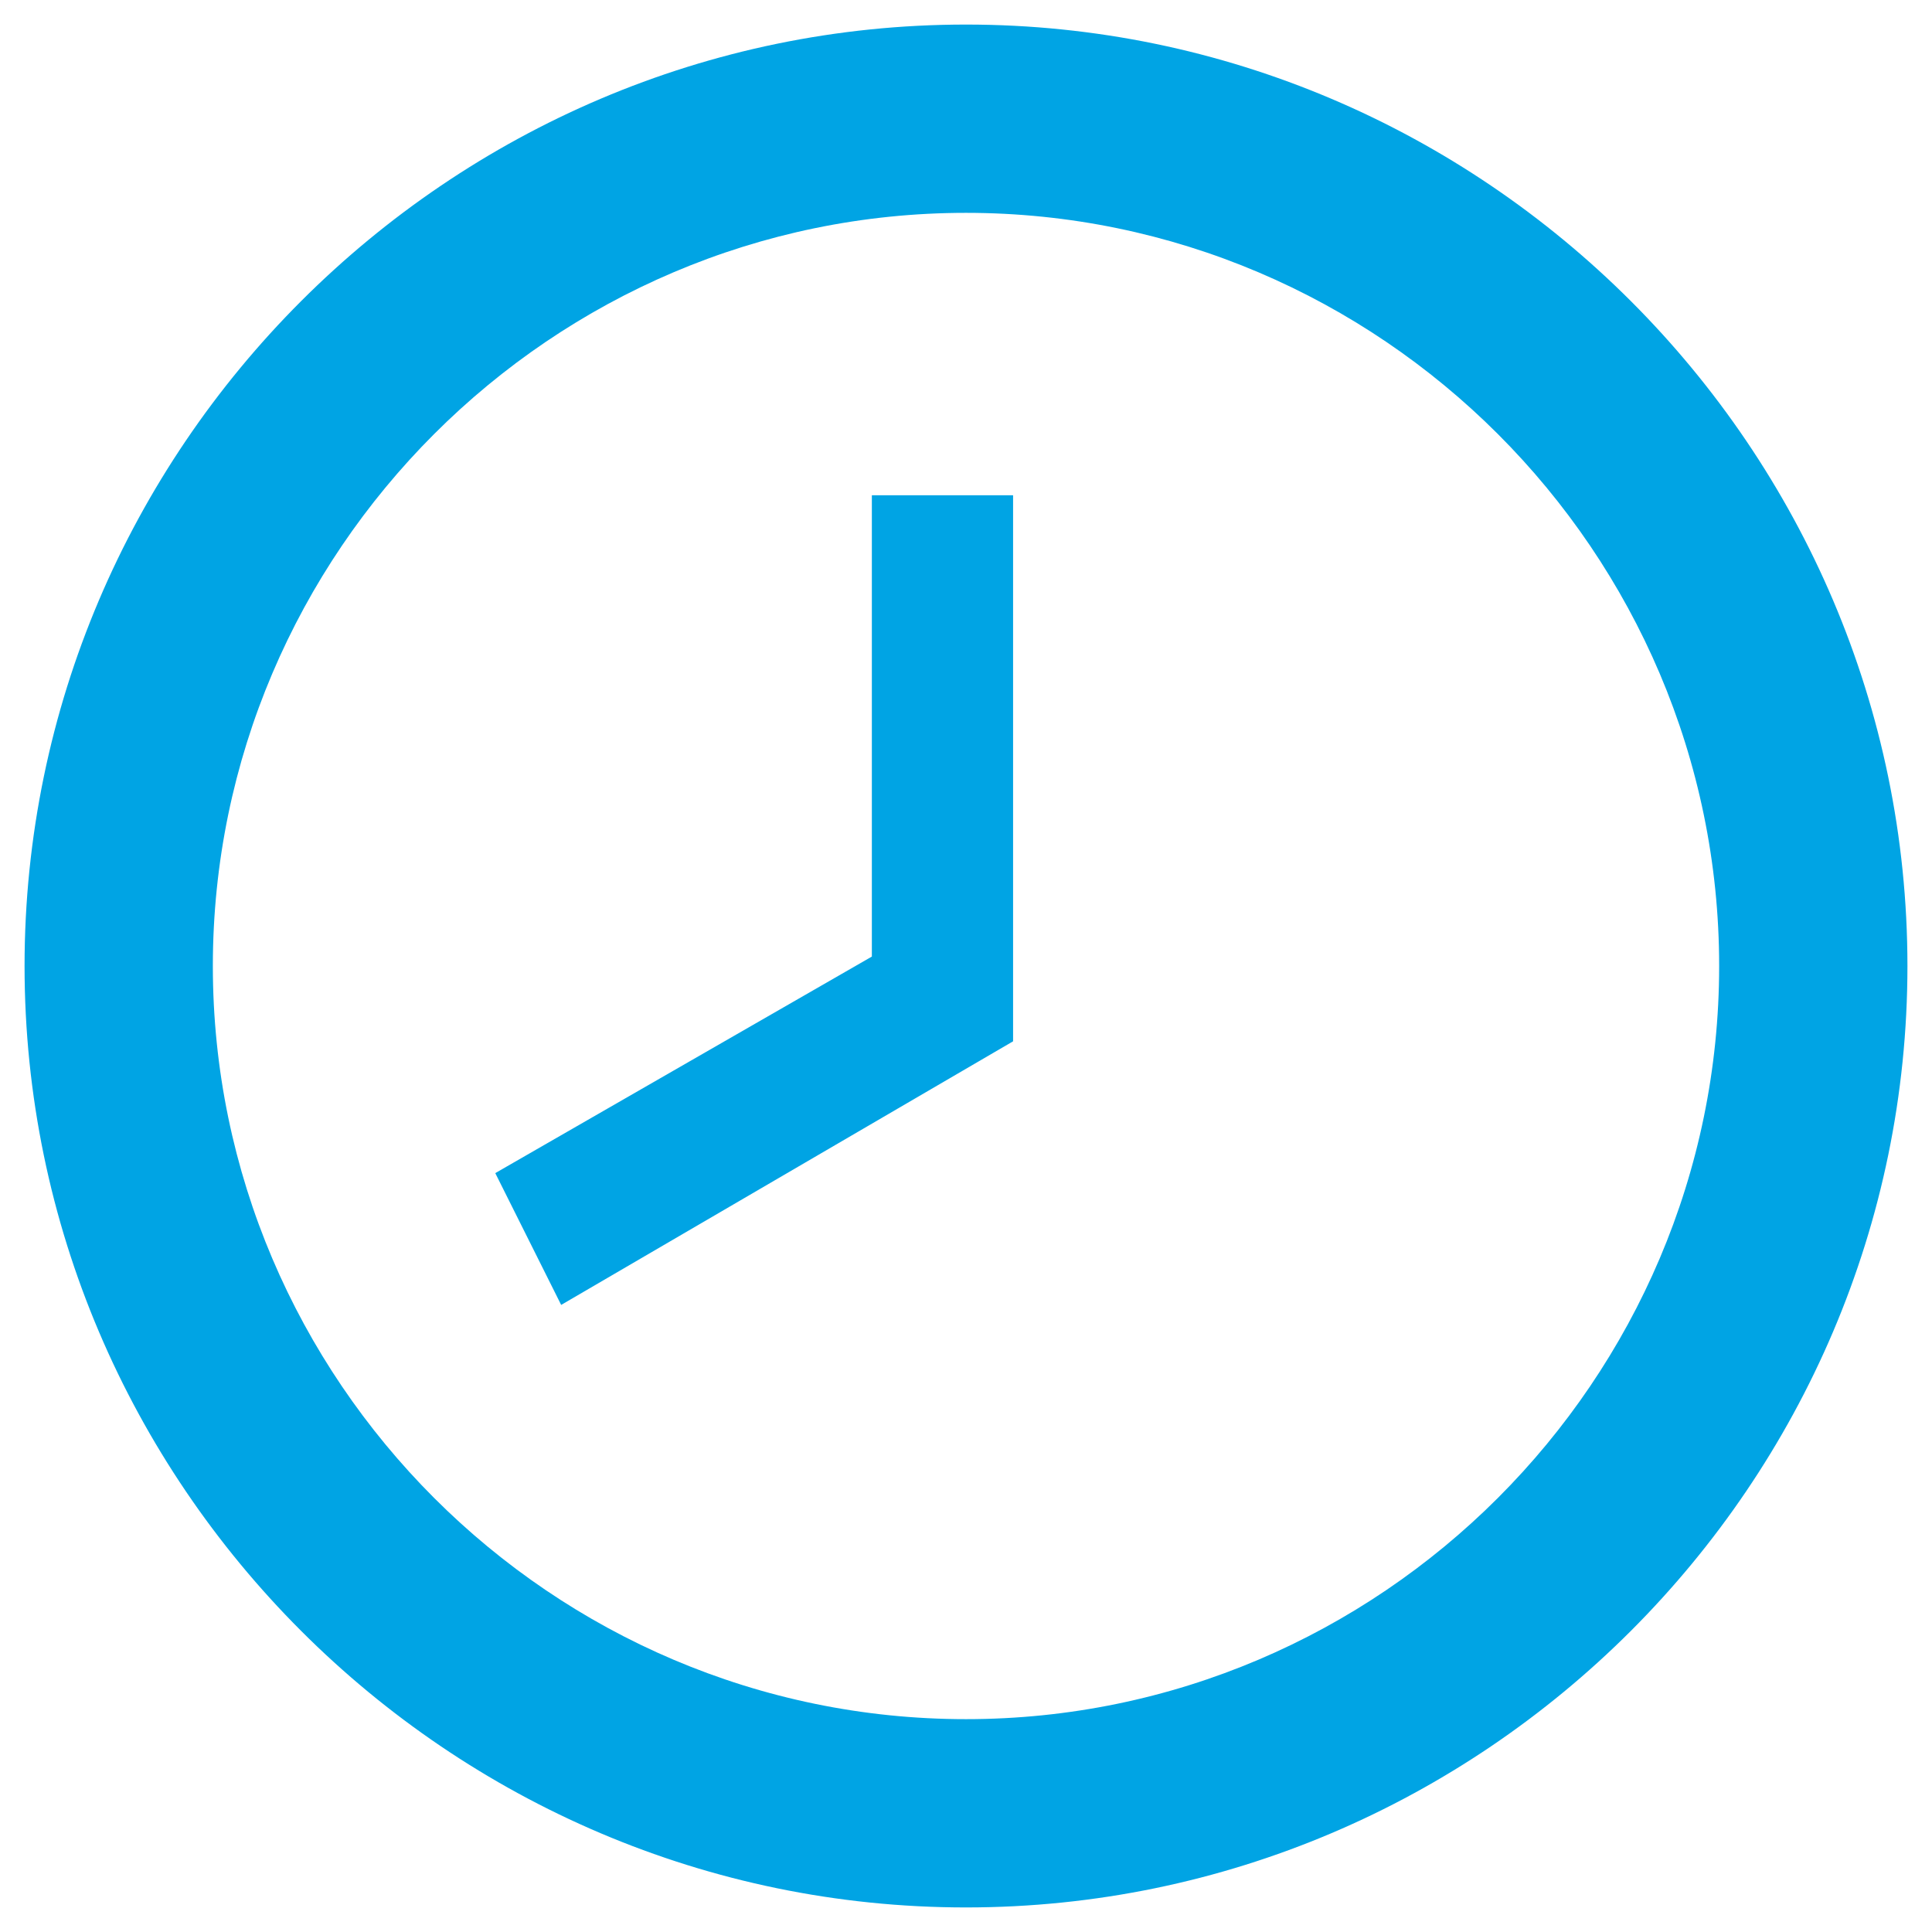 <svg width="59" height="59" viewBox="0 0 59 59" fill="none" xmlns="http://www.w3.org/2000/svg">
<path d="M29.5 52.5C42.15 52.5 52.5 42.15 52.5 29.5C52.5 16.85 42.15 6.5 29.5 6.5C16.85 6.5 6.5 16.85 6.5 29.5C6.5 42.15 16.85 52.5 29.5 52.5ZM29.5 0.75C45.312 0.75 58.25 13.688 58.25 29.5C58.25 45.312 45.312 58.25 29.5 58.25C13.688 58.25 0.75 45.312 0.75 29.5C0.75 13.688 13.688 0.75 29.5 0.75ZM30.938 31.8L17.137 39.85L15.125 35.825L26.625 29.212V15.125H30.938V31.8Z" fill="#00A4E4"/>
</svg>
